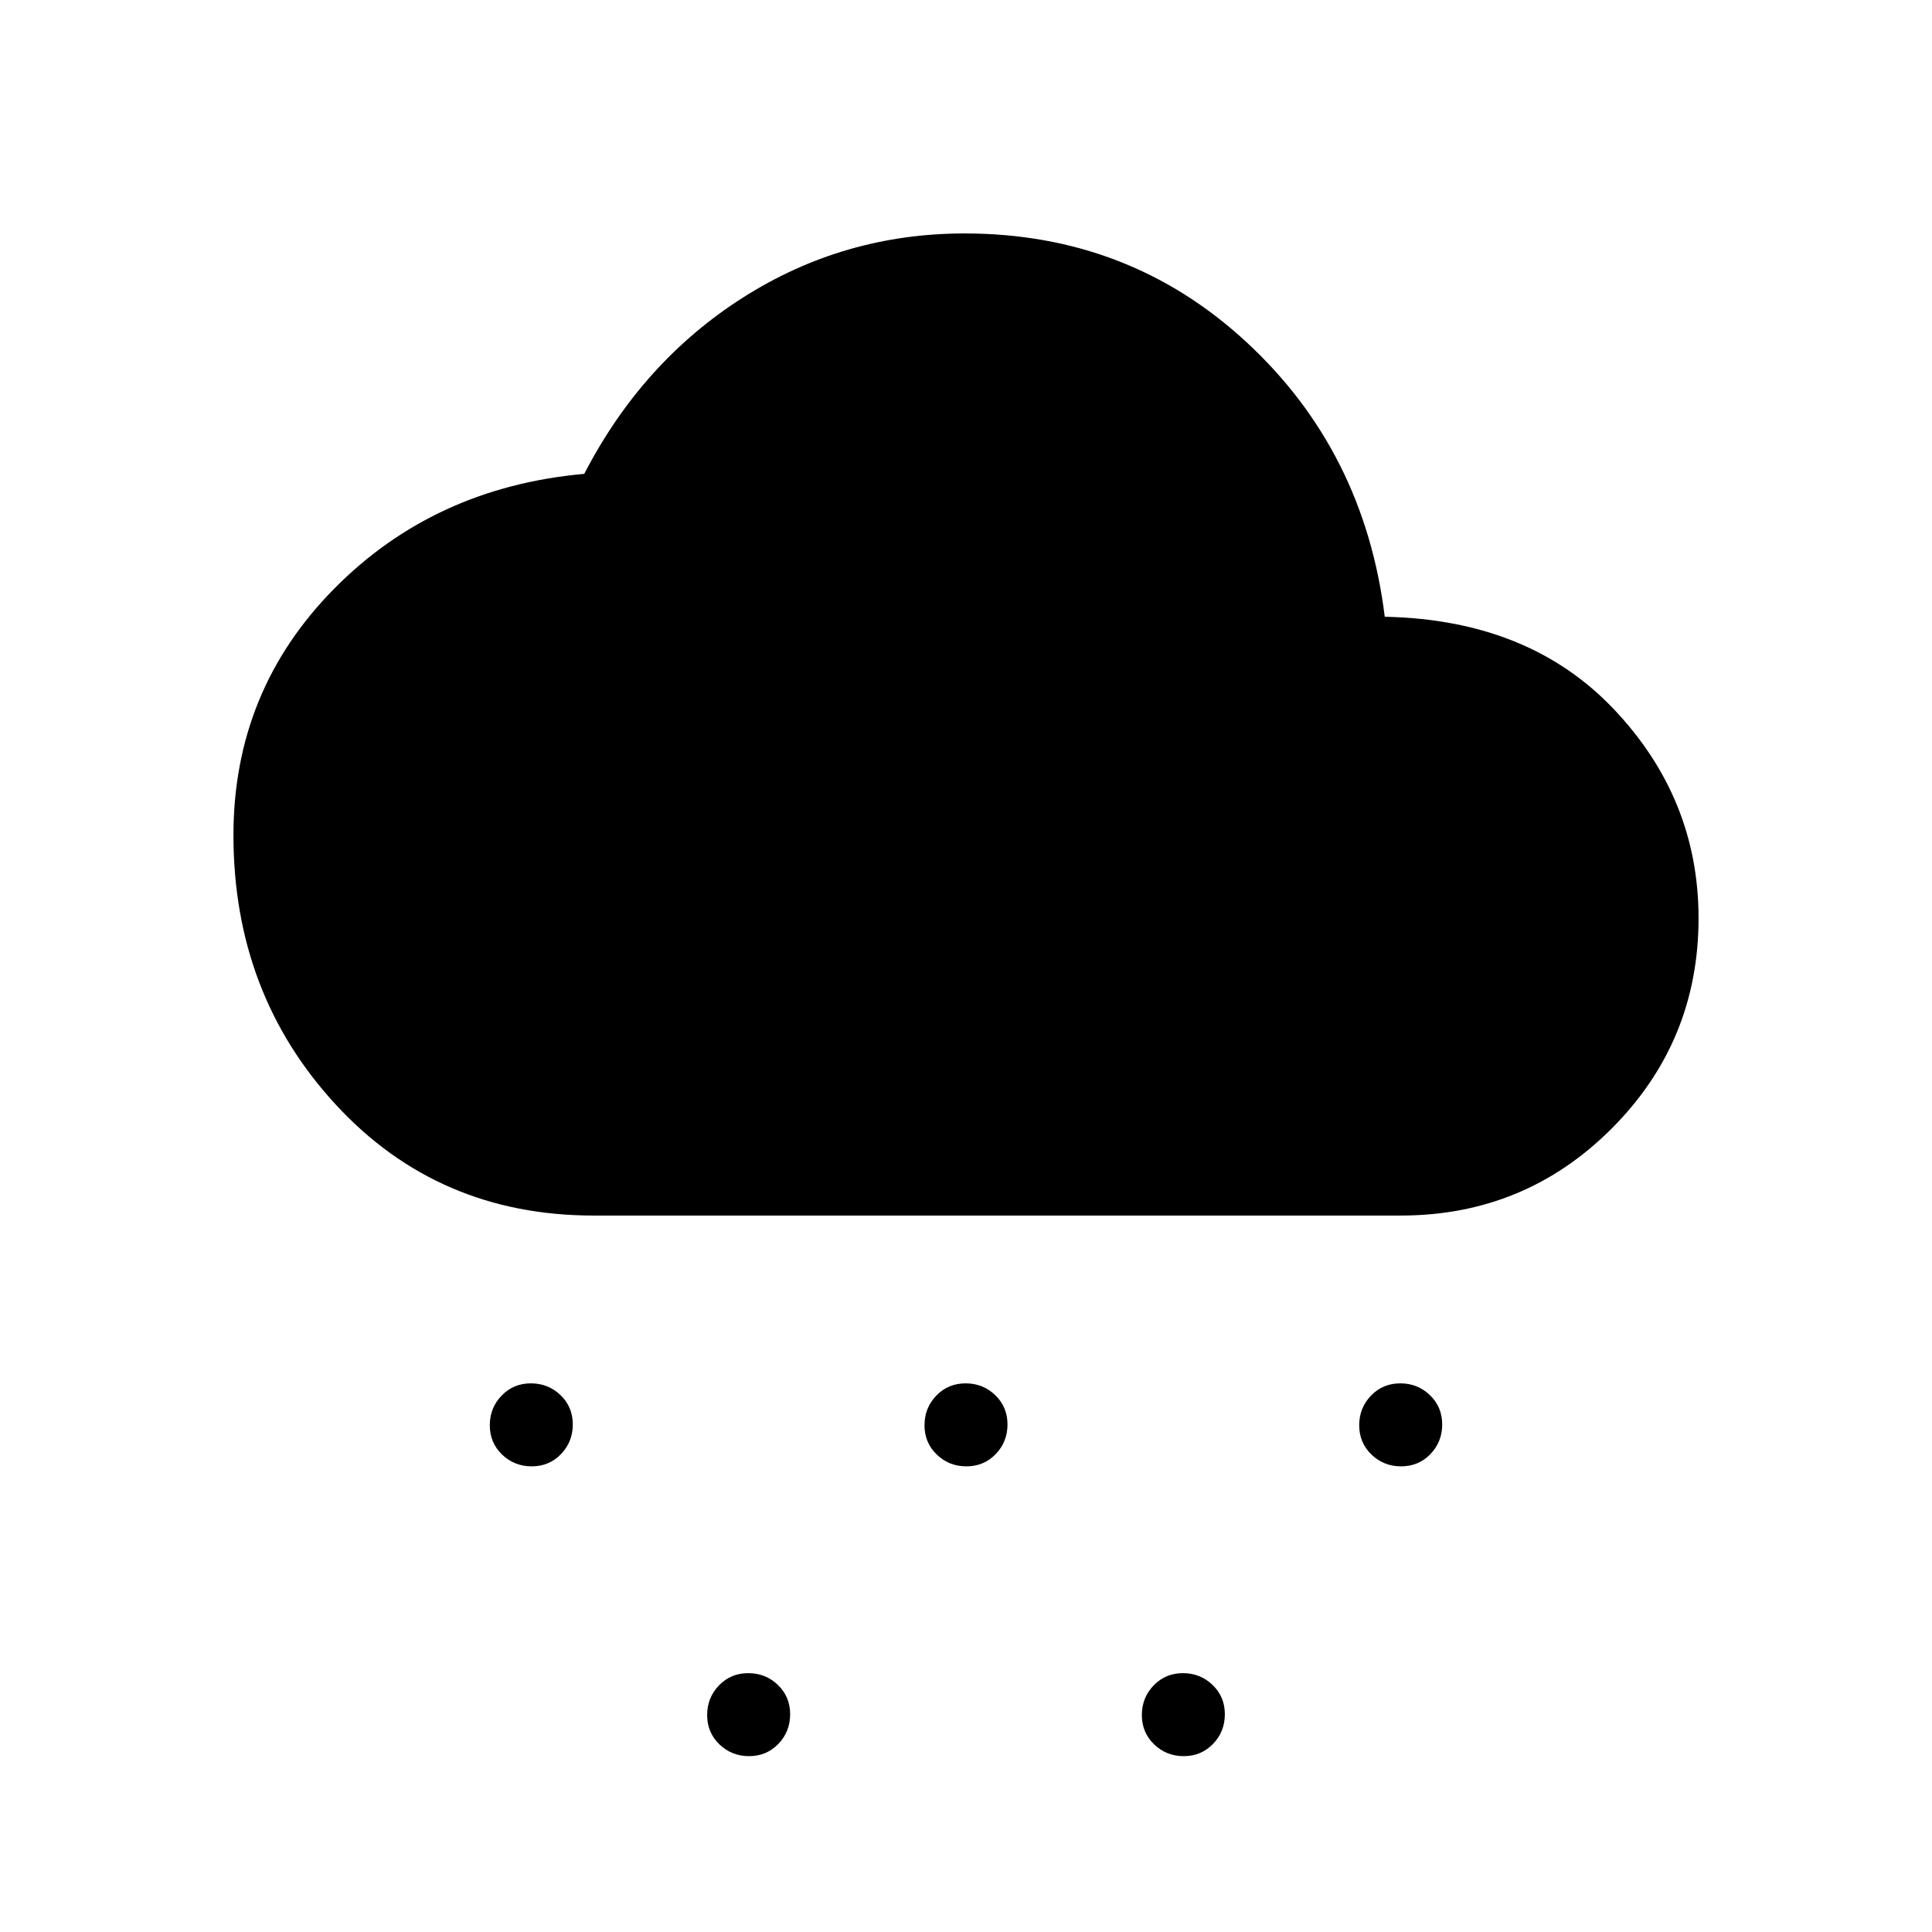 <svg xmlns="http://www.w3.org/2000/svg" height="20" viewBox="0 -960 960 960" width="20"><path d="M264.21-231.38q-8.67 0-14.75-5.87t-6.08-14.54q0-8.67 5.87-14.75t14.54-6.08q8.67 0 14.75 5.87t6.08 14.54q0 8.67-5.87 14.75t-14.54 6.08Zm432 0q-8.67 0-14.75-5.87t-6.08-14.54q0-8.67 5.87-14.75t14.54-6.08q8.67 0 14.75 5.87t6.08 14.54q0 8.67-5.87 14.75t-14.54 6.08Zm-324 144q-8.67 0-14.75-5.87t-6.08-14.54q0-8.67 5.87-14.75t14.54-6.08q8.67 0 14.75 5.87t6.08 14.54q0 8.67-5.87 14.75t-14.54 6.08Zm108-144q-8.67 0-14.75-5.87t-6.08-14.54q0-8.67 5.87-14.75t14.54-6.08q8.67 0 14.75 5.87t6.08 14.54q0 8.67-5.87 14.75t-14.54 6.08Zm108 144q-8.67 0-14.75-5.87t-6.08-14.54q0-8.67 5.87-14.75t14.54-6.08q8.67 0 14.75 5.87t6.08 14.54q0 8.67-5.87 14.75t-14.54 6.08ZM295-356q-77.31 0-128.15-55.12Q116-466.24 116-545q0-71.62 49.81-122.23 49.81-50.62 124.5-57.31 28.86-55.81 78.93-87.64Q419.31-844 479.28-844q81.78 0 140.21 54.12 58.43 54.11 68.59 136.34 71.61 1.46 113.77 45.87Q844-563.26 844-503.77q0 61.31-43.17 104.54Q757.67-356 696-356H295Z"/></svg>